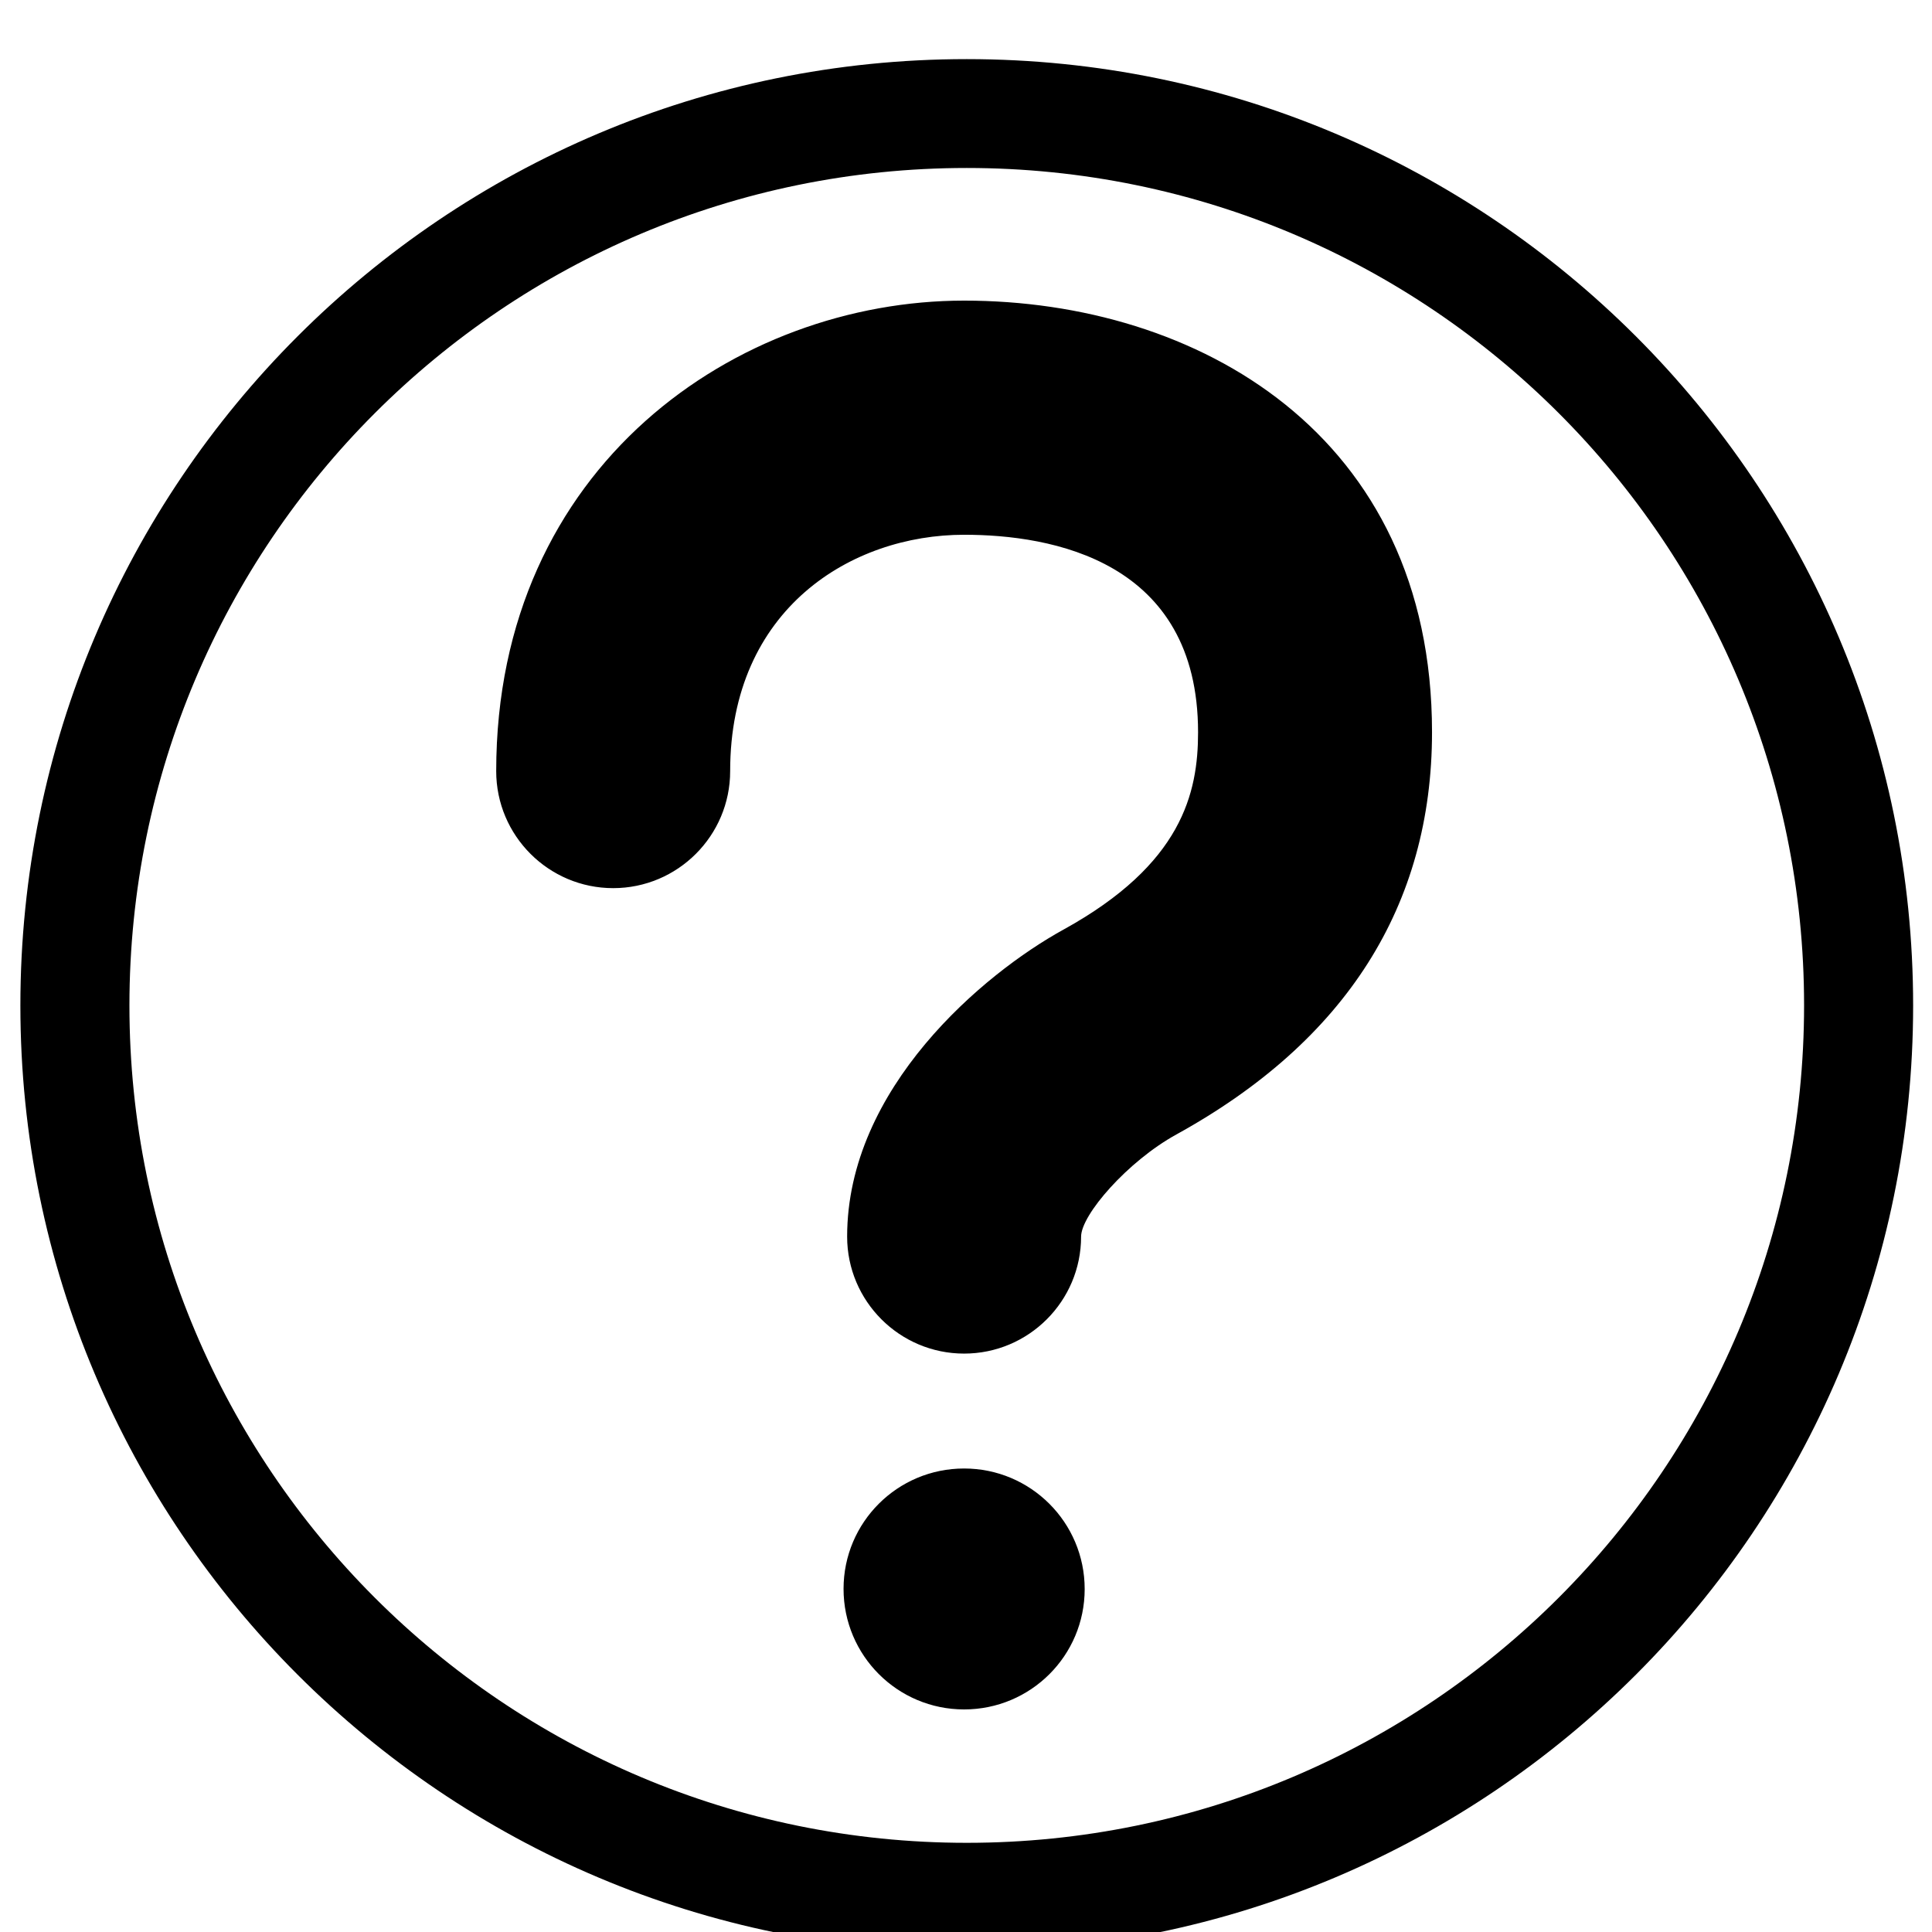 <svg xmlns="http://www.w3.org/2000/svg" viewBox="0 0 1024 1024"><path d="M512.4 31.333c-277 0-501.6 224.6-501.6 501.6s224.6 501.6 501.6 501.6 501.6-224.6 501.6-501.6-224.6-501.6-501.6-501.6zm0 945.4c-245.1 0-443.8-198.7-443.8-443.8s198.7-443.9 443.8-443.9 443.8 198.7 443.8 443.8-198.6 443.9-443.8 443.9zm-1.4-817.4c123.4 0 248 70.7 248 228.7 0 91.9-45.6 163.7-135.4 213.2-26 14.3-50.6 42.7-50.6 54.2 0 34.2-27.8 62-62 62s-62-27.8-62-62c0-78.7 72.2-139.4 114.8-162.8 62.7-34.6 71.2-72.3 71.2-104.5 0-91.1-77.7-104.7-124-104.7-59.7 0-124 39.2-124 125.3 0 34.2-27.8 62-62 62s-62-27.8-62-62c0-162 127.8-249.4 248-249.4zm0 746.7c-35.3 0-63.9-28.6-63.9-63.9s28.6-63.8 63.9-63.8 63.9 28.6 63.9 63.9-28.6 63.8-63.9 63.8z"/></svg>